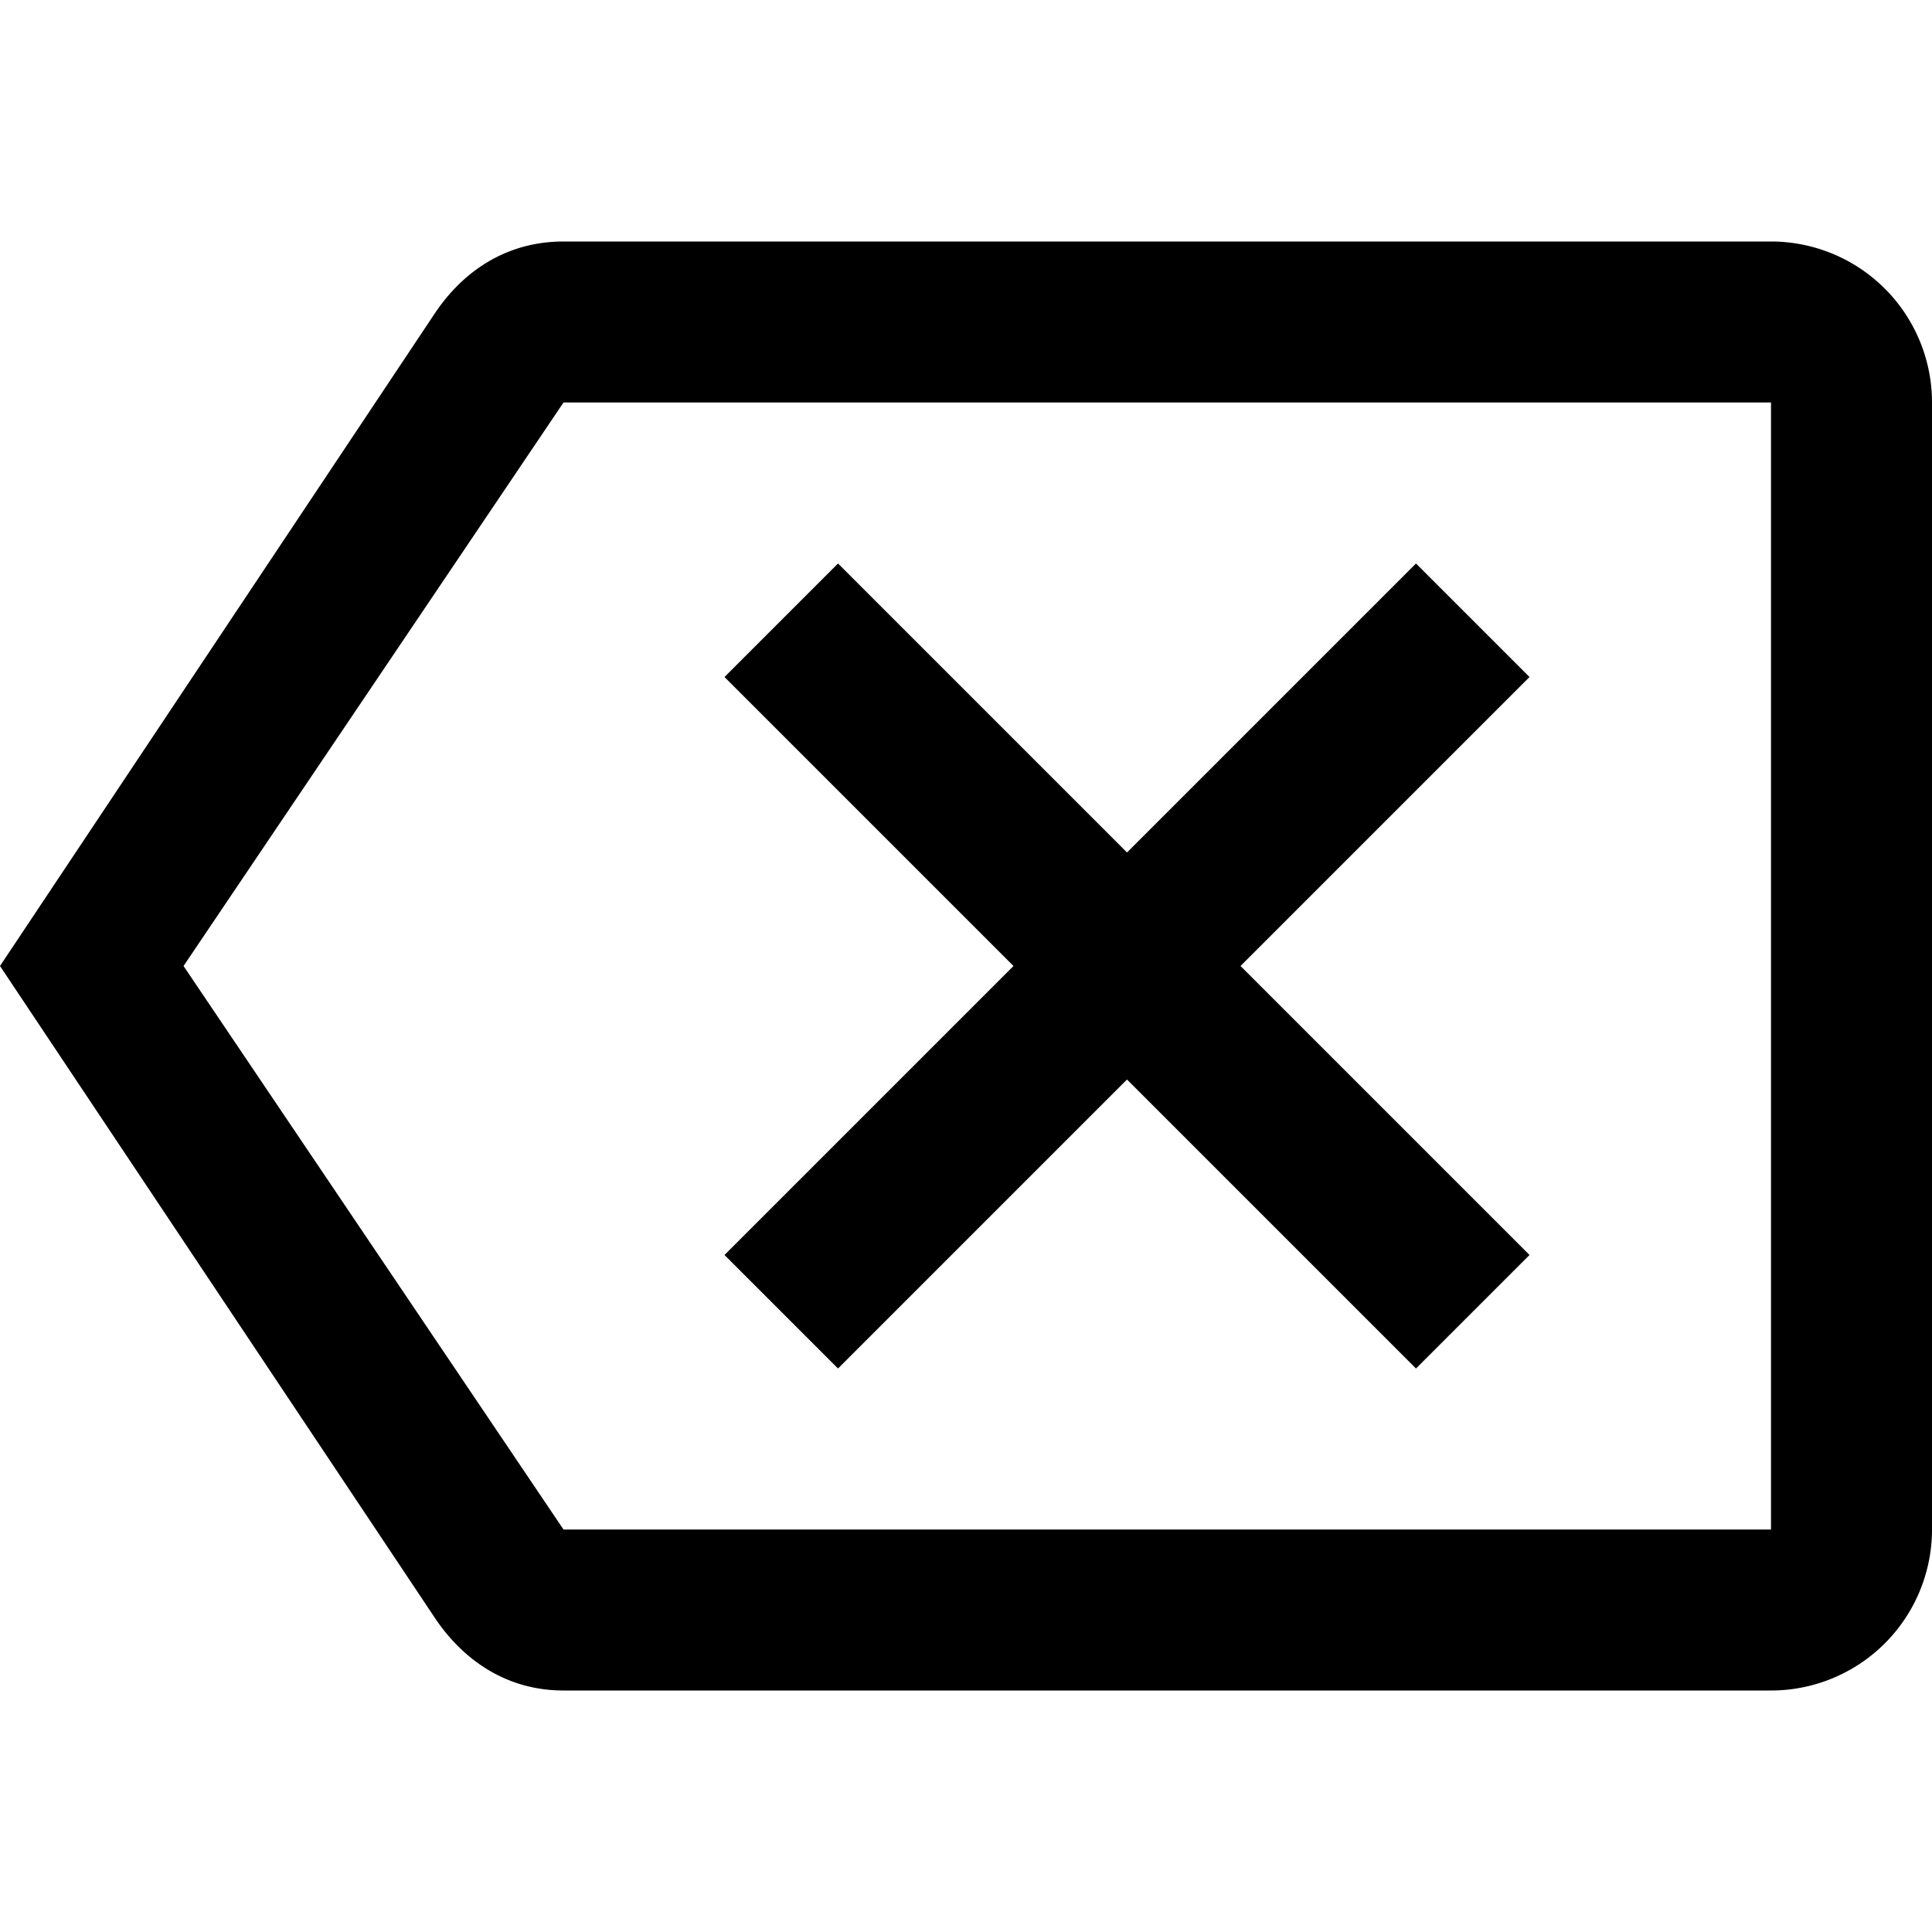 <svg height="24" viewBox="0 0 24 24" width="24" xmlns="http://www.w3.org/2000/svg"><path d="m19 15.59-1.41 1.41-3.59-3.59-3.59 3.59-1.41-1.41 3.59-3.59-3.59-3.59 1.41-1.41 3.59 3.59 3.59-3.59 1.41 1.41-3.59 3.59zm3-12.59a2 2 0 0 1 2 2v14a2 2 0 0 1 -2 2h-15c-.69 0-1.23-.36-1.59-.89l-5.41-8.11 5.41-8.12c.36-.53.9-.88 1.59-.88zm0 2h-15l-4.72 7 4.72 7h15z"/></svg>
